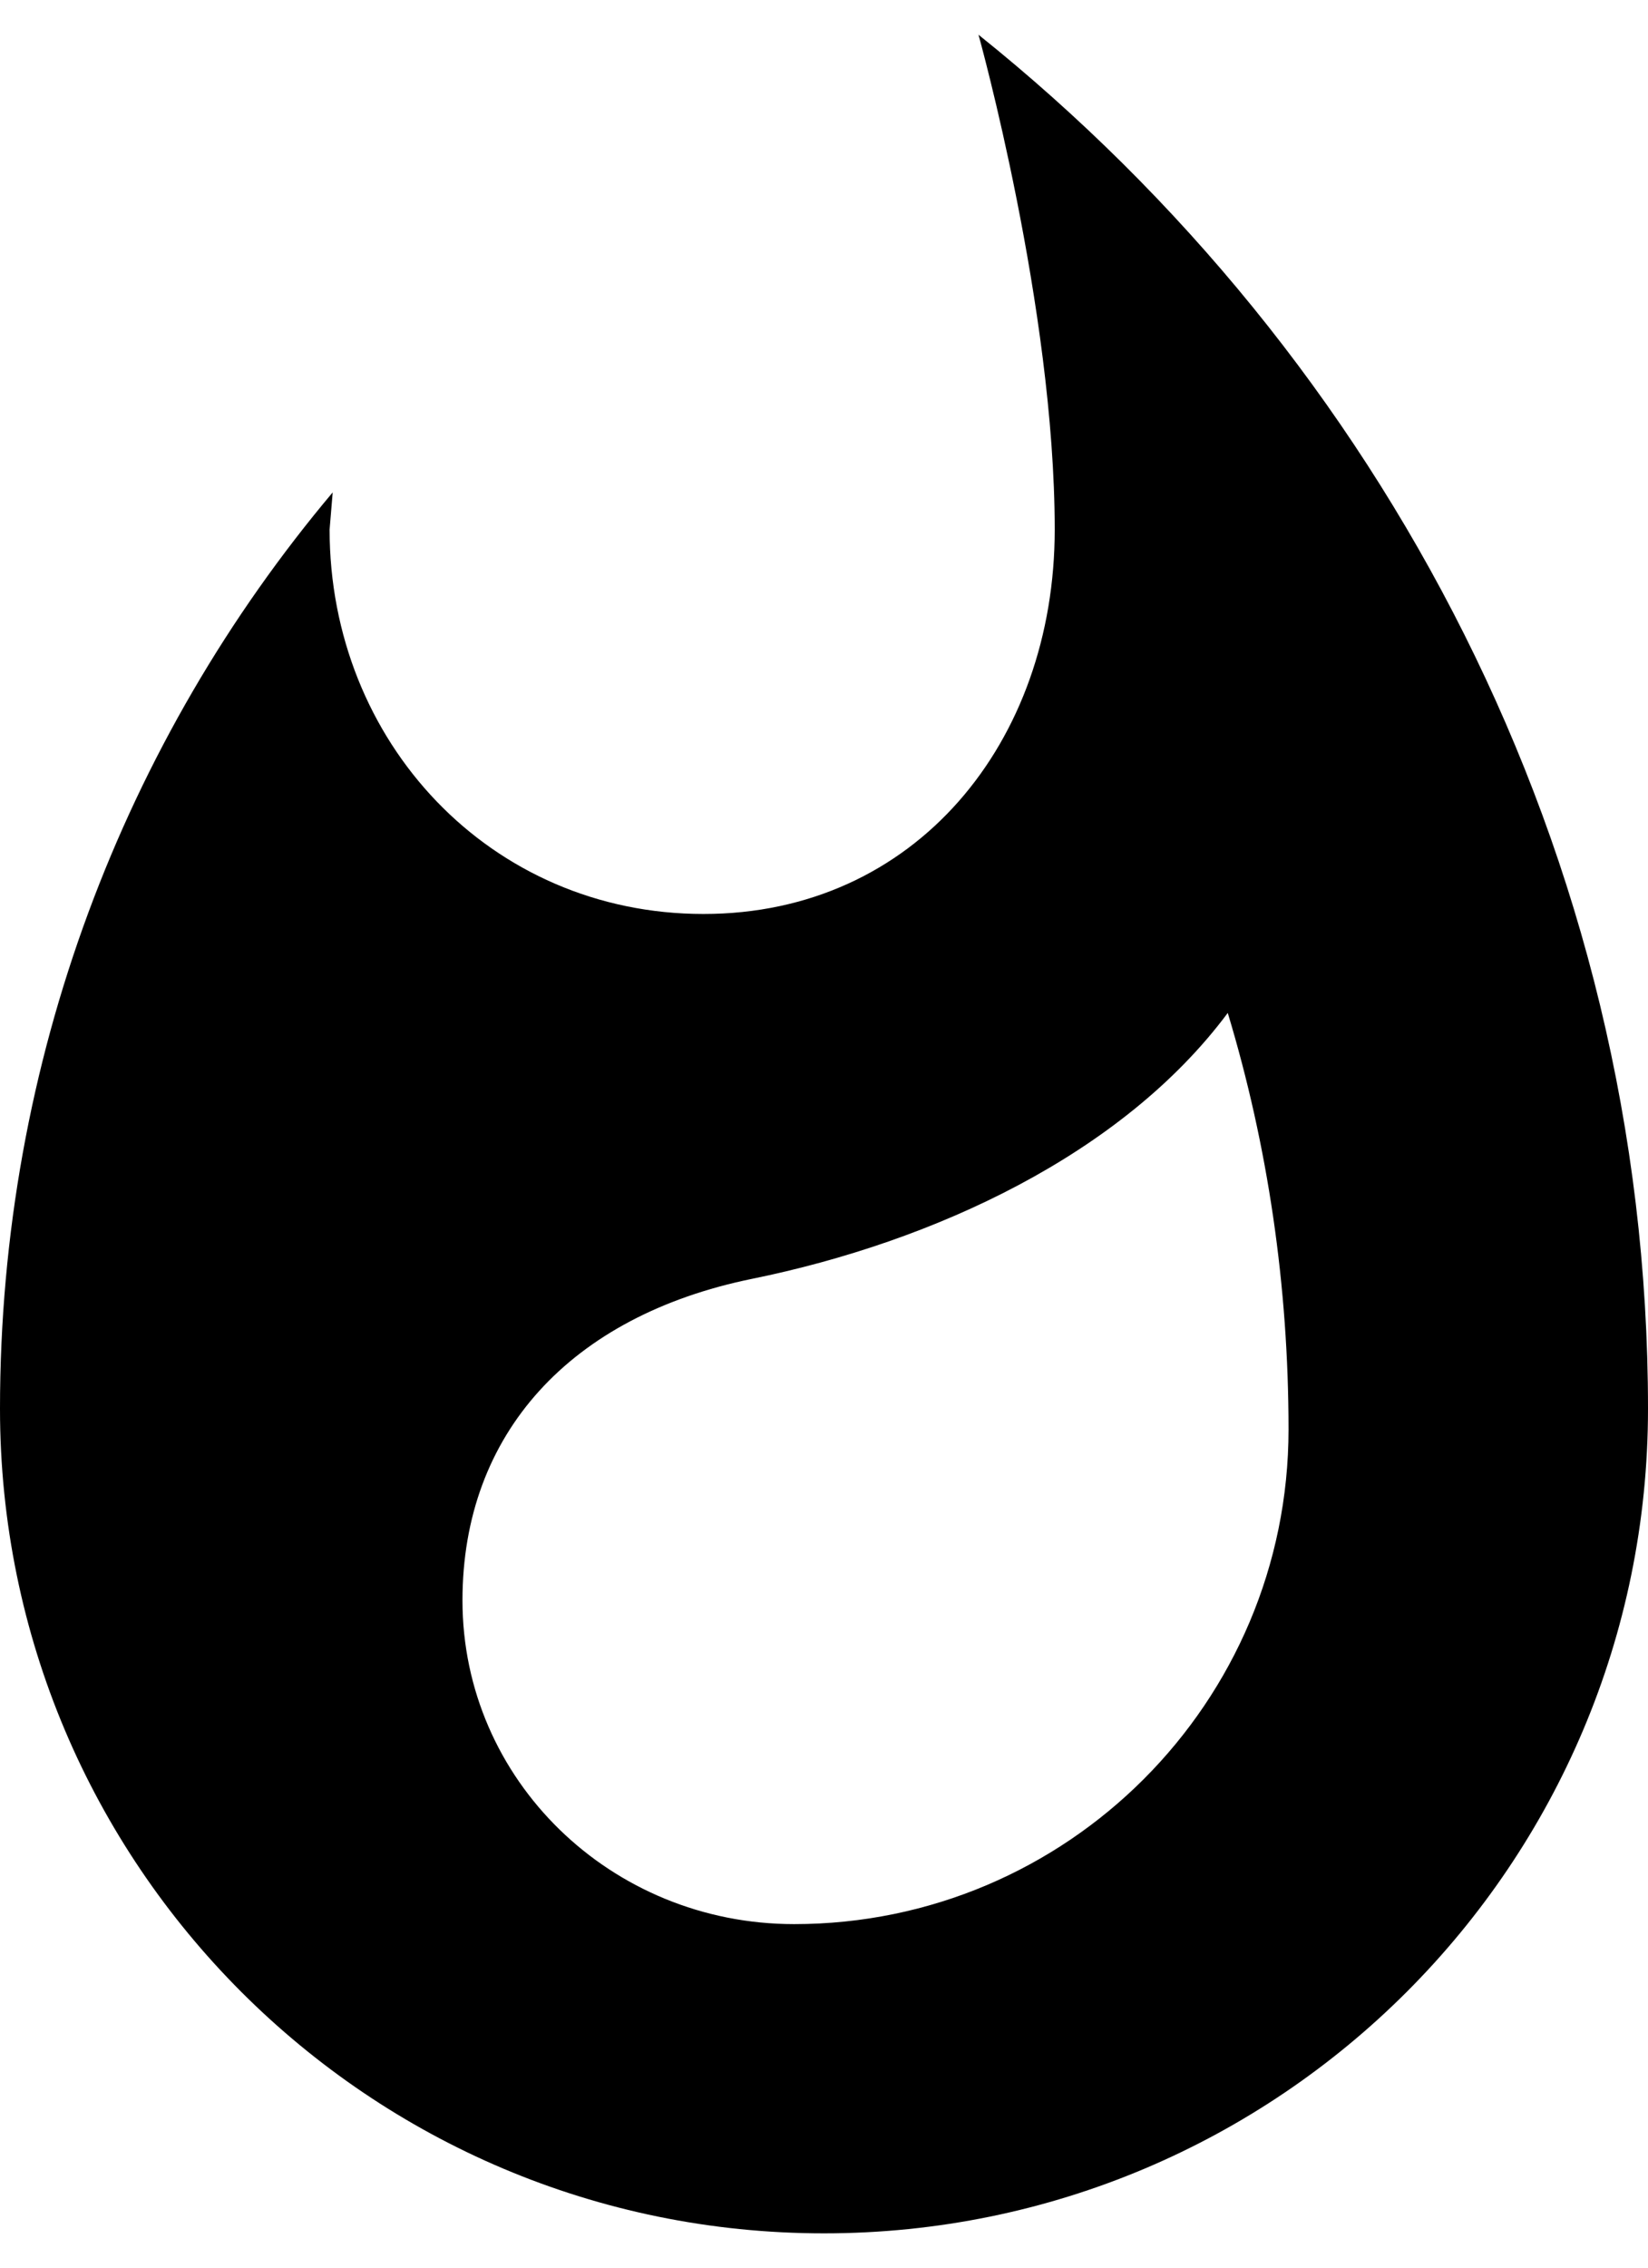<svg width="16" height="22" viewBox="0 0 16 22" xmlns="http://www.w3.org/2000/svg">
<path d="M9.5 0.337C9.5 0.337 10.24 2.987 10.24 5.137C10.24 7.197 8.89 8.867 6.83 8.867C4.76 8.867 3.2 7.197 3.2 5.137L3.23 4.777C1.21 7.177 0 10.287 0 13.667C0 18.087 3.58 21.667 8 21.667C12.42 21.667 16 18.087 16 13.667C16 8.277 13.41 3.467 9.5 0.337ZM7.71 18.667C5.93 18.667 4.49 17.267 4.49 15.527C4.49 13.907 5.54 12.767 7.3 12.407C9.07 12.047 10.9 11.197 11.92 9.827C12.31 11.117 12.51 12.477 12.51 13.867C12.51 16.517 10.36 18.667 7.71 18.667Z"/>
</svg>
